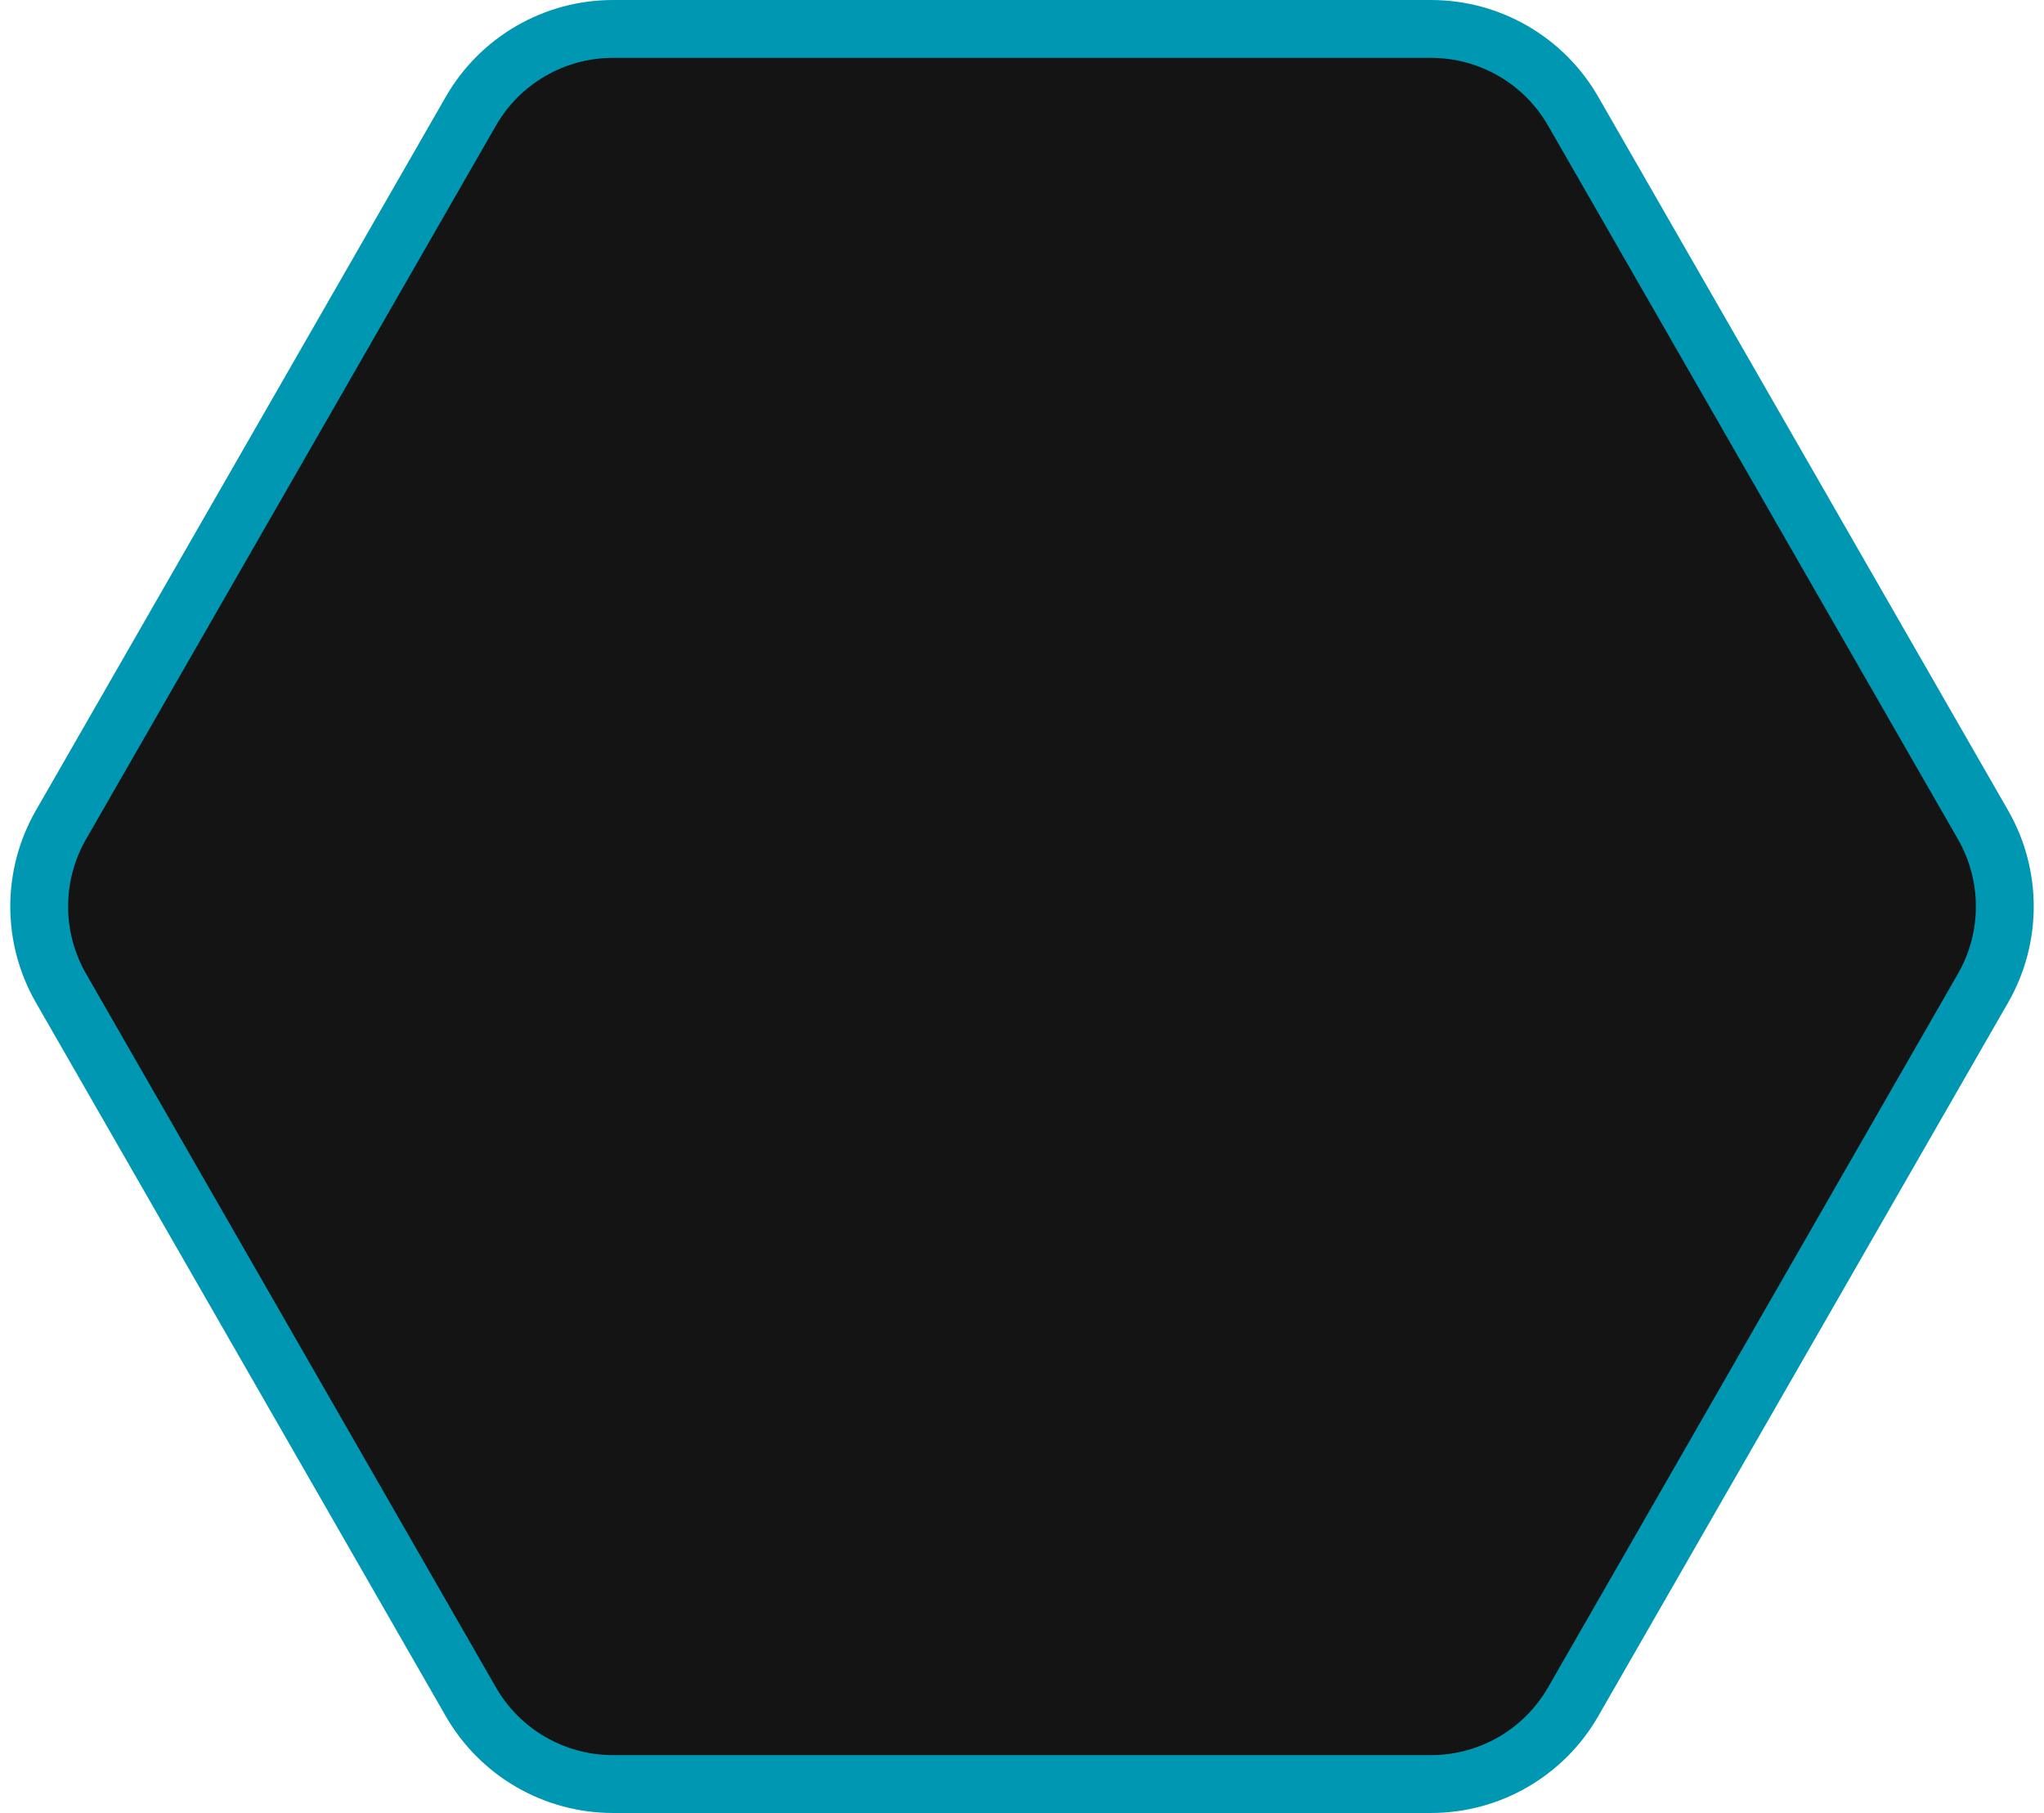 <svg width="106" height="94" viewBox="0 0 106 94" fill="none" xmlns="http://www.w3.org/2000/svg">
<path d="M3.162 51.234C1.656 48.612 1.656 45.388 3.162 42.766L24.418 5.766C25.933 3.127 28.745 1.5 31.788 1.5H74.212C77.255 1.5 80.067 3.127 81.582 5.766L102.838 42.766C104.344 45.388 104.344 48.612 102.838 51.234L81.582 88.234C80.067 90.873 77.255 92.5 74.212 92.5H31.788C28.745 92.5 25.933 90.873 24.418 88.234L3.162 51.234Z" fill="#141414" stroke="#0097B2" stroke-width="3"/>
</svg>
